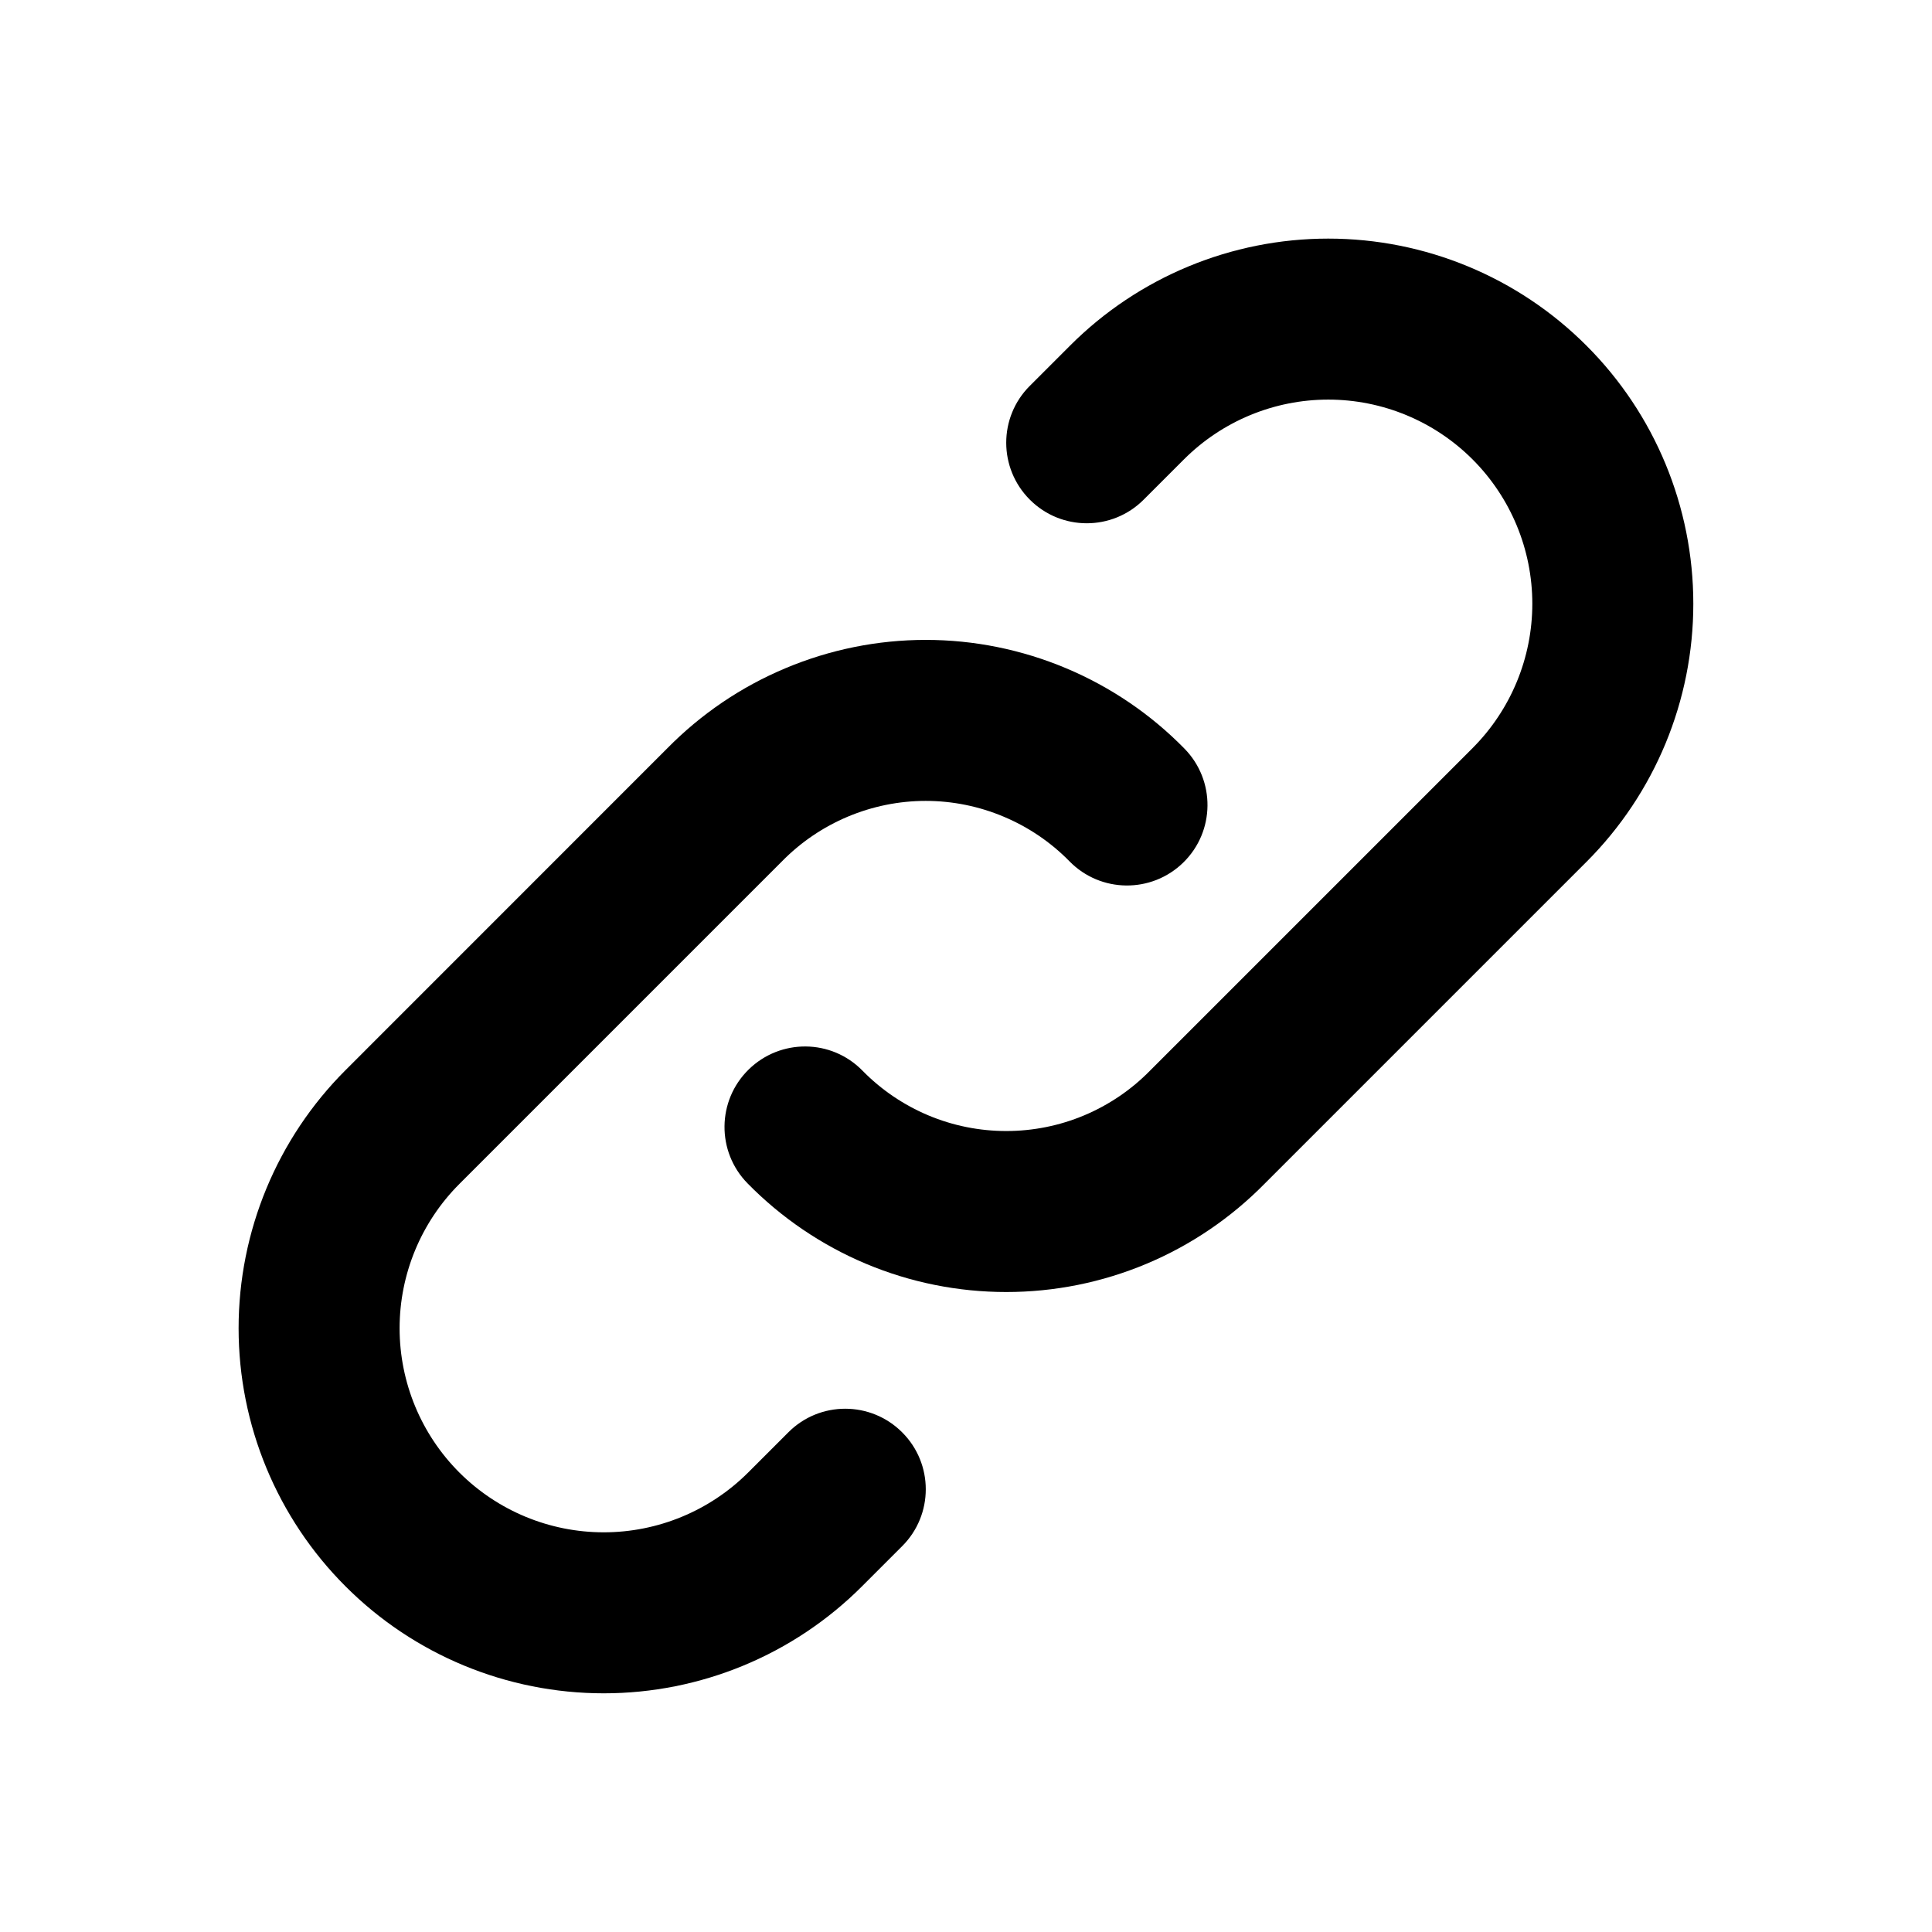 <svg width="24" height="24" viewBox="0 0 24 24" fill="none" xmlns="http://www.w3.org/2000/svg">
<path d="M16.5 2.964C15.297 2.964 14.143 3.442 13.293 4.293L12.793 4.793C12.402 5.183 12.402 5.816 12.793 6.207C13.183 6.598 13.817 6.598 14.207 6.207L14.707 5.707C15.183 5.231 15.828 4.964 16.5 4.964C17.172 4.964 17.817 5.231 18.293 5.707C18.768 6.183 19.035 6.827 19.035 7.5C19.035 8.172 18.768 8.817 18.293 9.293L14.293 13.293L14.286 13.3C14.053 13.538 13.775 13.726 13.469 13.855C13.162 13.984 12.833 14.05 12.5 14.05C12.167 14.05 11.838 13.984 11.531 13.855C11.225 13.726 10.947 13.538 10.714 13.3C10.328 12.905 9.695 12.899 9.3 13.286C8.906 13.672 8.899 14.305 9.286 14.7C9.705 15.127 10.205 15.467 10.757 15.699C11.309 15.931 11.901 16.05 12.5 16.05C13.099 16.05 13.691 15.931 14.243 15.699C14.793 15.468 15.292 15.129 15.71 14.704L19.707 10.707C20.558 9.856 21.035 8.703 21.035 7.5C21.035 6.297 20.558 5.143 19.707 4.293C18.857 3.442 17.703 2.964 16.5 2.964Z" fill="currentcolor"/>
<path d="M11.5 7.949C10.901 7.949 10.309 8.069 9.757 8.301C9.206 8.532 8.708 8.87 8.289 9.296L4.293 13.293C3.442 14.143 2.964 15.297 2.964 16.5C2.964 17.703 3.442 18.857 4.293 19.707C5.143 20.558 6.297 21.035 7.5 21.035C8.703 21.035 9.856 20.558 10.707 19.707L11.207 19.207C11.598 18.817 11.598 18.183 11.207 17.793C10.816 17.402 10.183 17.402 9.793 17.793L9.293 18.293C8.817 18.768 8.172 19.035 7.5 19.035C6.827 19.035 6.183 18.768 5.707 18.293C5.231 17.817 4.964 17.172 4.964 16.5C4.964 15.828 5.231 15.183 5.707 14.707L9.707 10.707L9.714 10.7C9.947 10.462 10.225 10.274 10.531 10.145C10.838 10.016 11.167 9.949 11.5 9.949C11.832 9.949 12.162 10.016 12.468 10.145C12.775 10.274 13.053 10.462 13.286 10.7C13.672 11.094 14.305 11.101 14.7 10.714C15.094 10.328 15.101 9.695 14.714 9.3C14.295 8.872 13.795 8.533 13.243 8.301C12.691 8.069 12.099 7.949 11.5 7.949Z" fill="currentcolor"/>
</svg>
